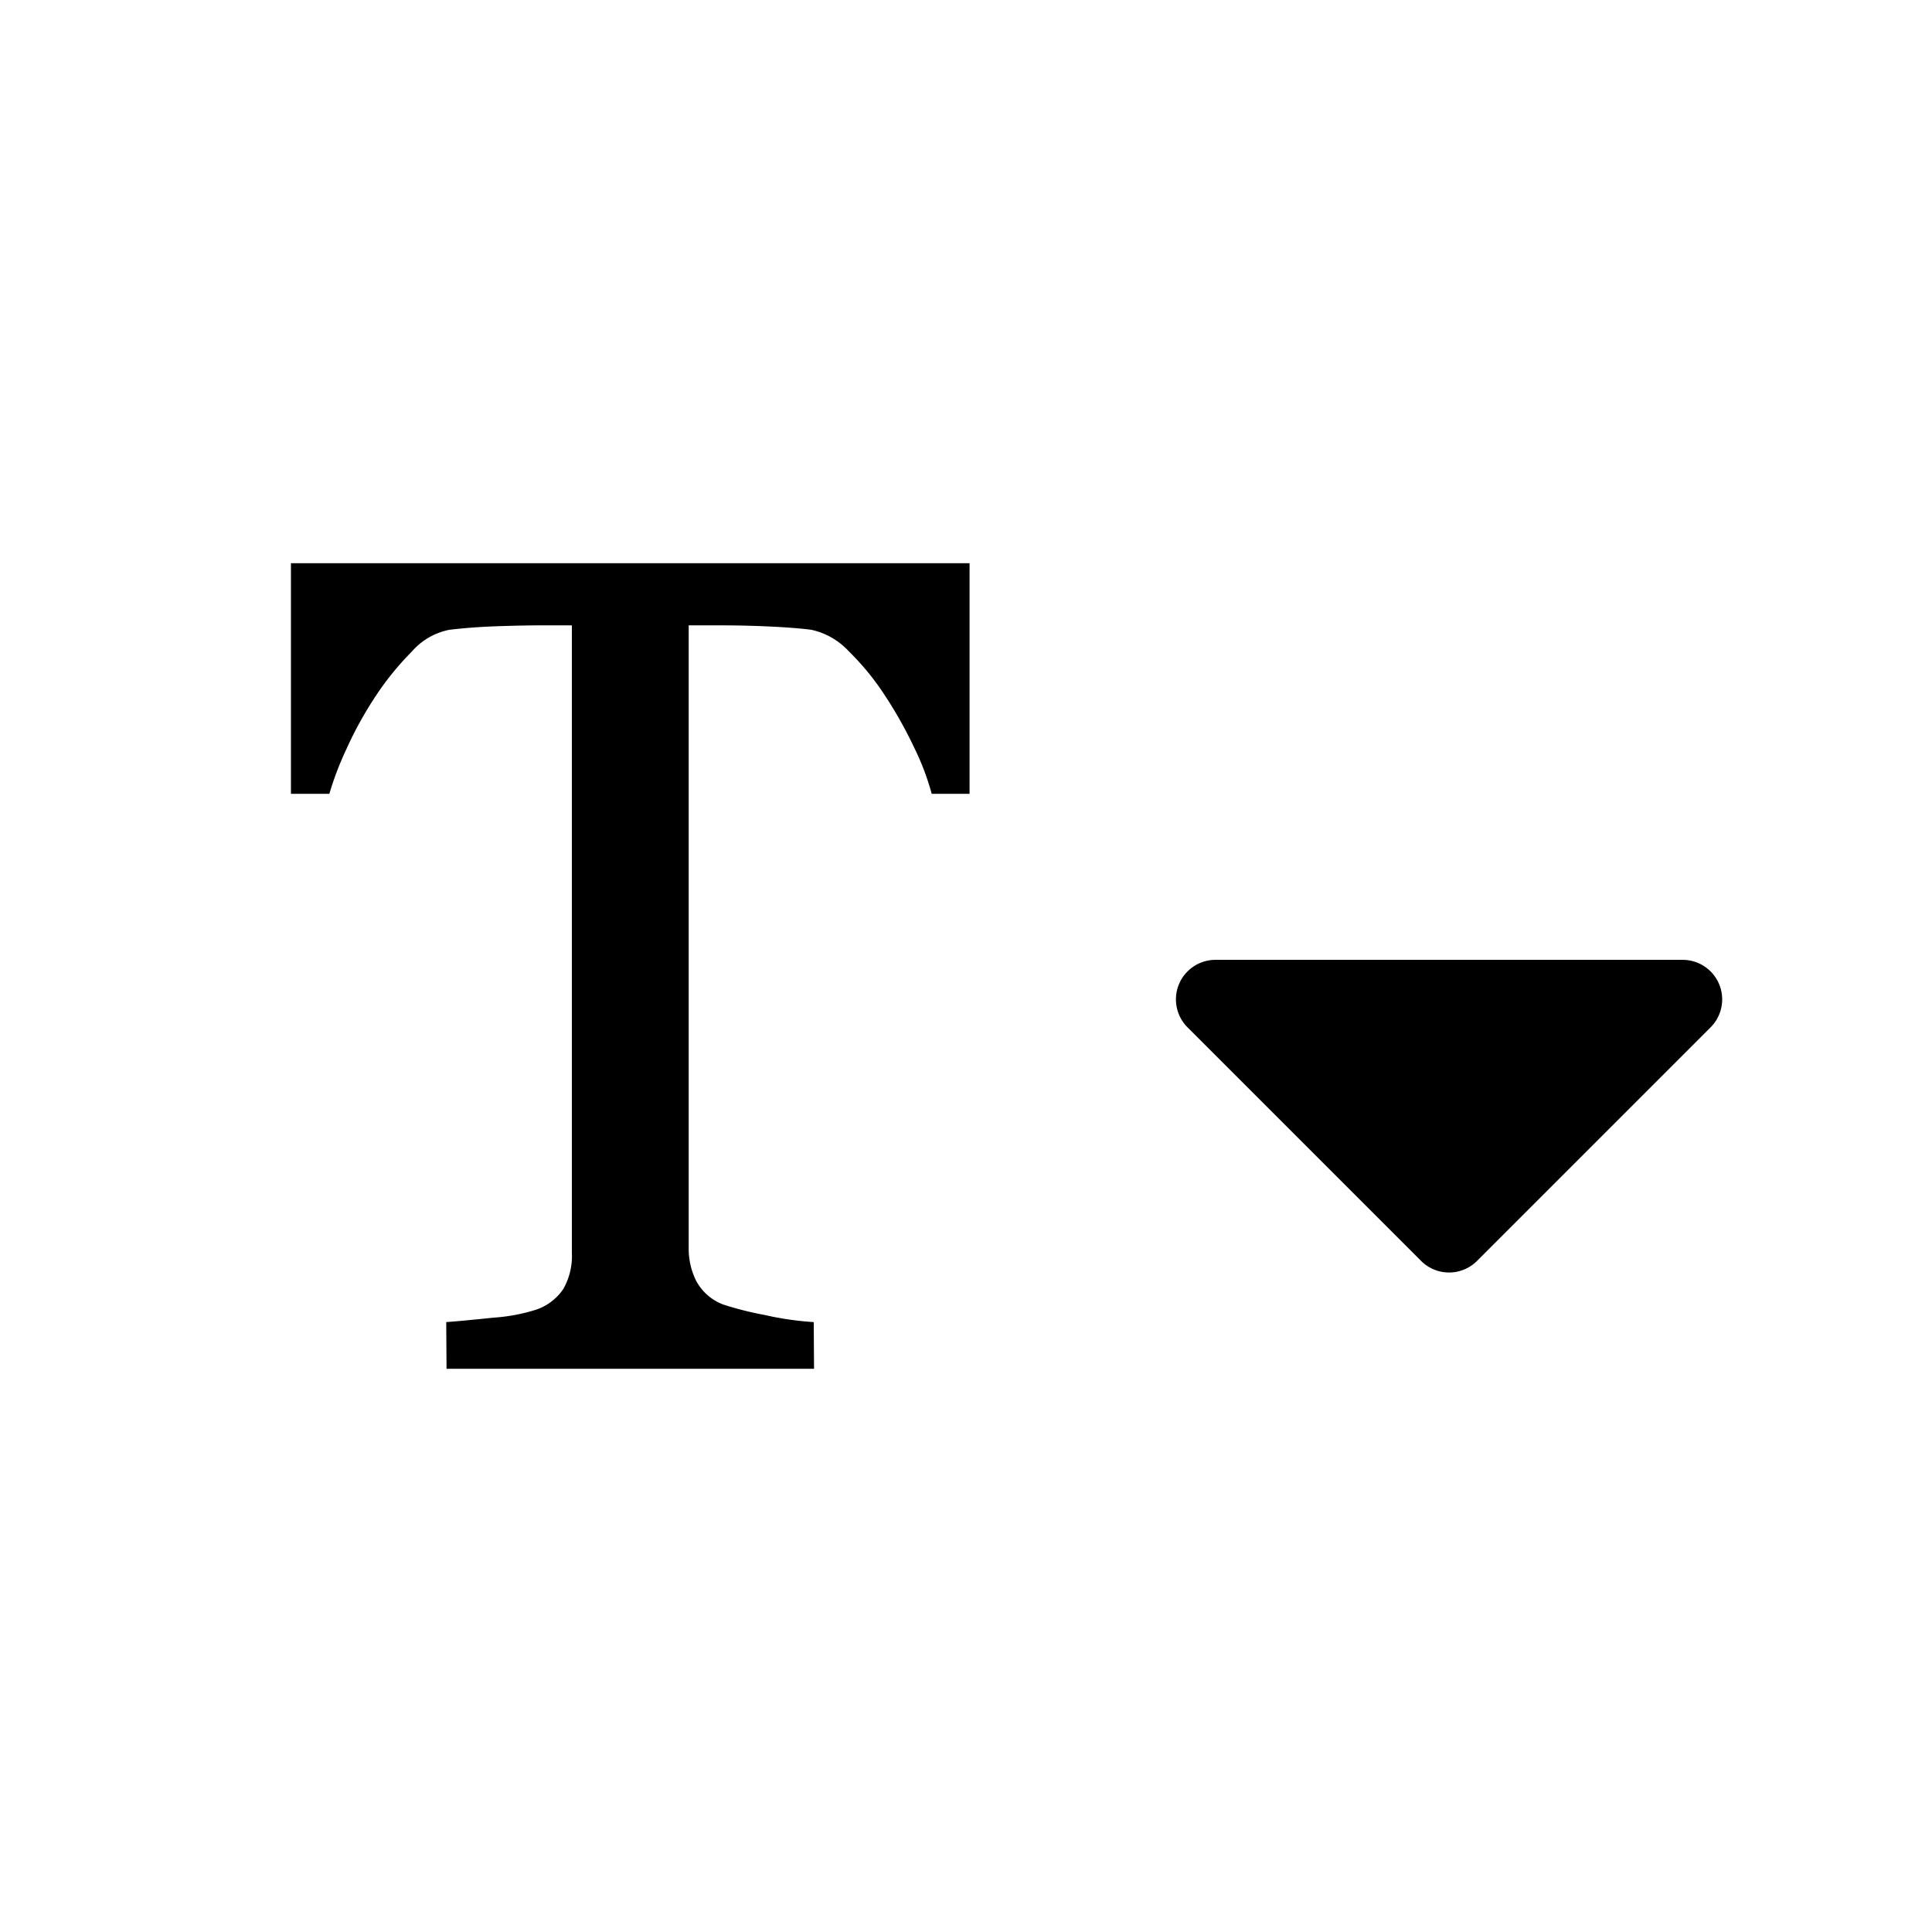 <svg xmlns="http://www.w3.org/2000/svg" viewBox="0 0 32 32"><title>icons</title><path d="M16.059,13.148h-.627a4.262,4.262,0,0,0-.296-.777,6.988,6.988,0,0,0-.478-.85,4.299,4.299,0,0,0-.597-.731,1.187,1.187,0,0,0-.624-.359c-.189-.024-.425-.042-.71-.055s-.55-.018-.792-.018h-.528V20.671a1.194,1.194,0,0,0,.127.55.847.847,0,0,0,.445.386,5.382,5.382,0,0,0,.686.173,5.042,5.042,0,0,0,.813.118l.005.773H7.396l-.005-.773q.254-.018.777-.073a2.992,2.992,0,0,0,.722-.136.882.882,0,0,0,.441-.341,1.102,1.102,0,0,0,.141-.595V10.358h-.527q-.282,0-.7.014t-.8.059a1.107,1.107,0,0,0-.622.359,4.778,4.778,0,0,0-.595.731,6.175,6.175,0,0,0-.482.868,5.265,5.265,0,0,0-.291.759h-.636V9.329H16.059Z"/><path d="M20.131,15.898H27.87a.655.655,0,0,1,.463,1.118l-3.869,3.869a.655.655,0,0,1-.926,0l-3.869-3.869A.655.655,0,0,1,20.131,15.898Z"/></svg>